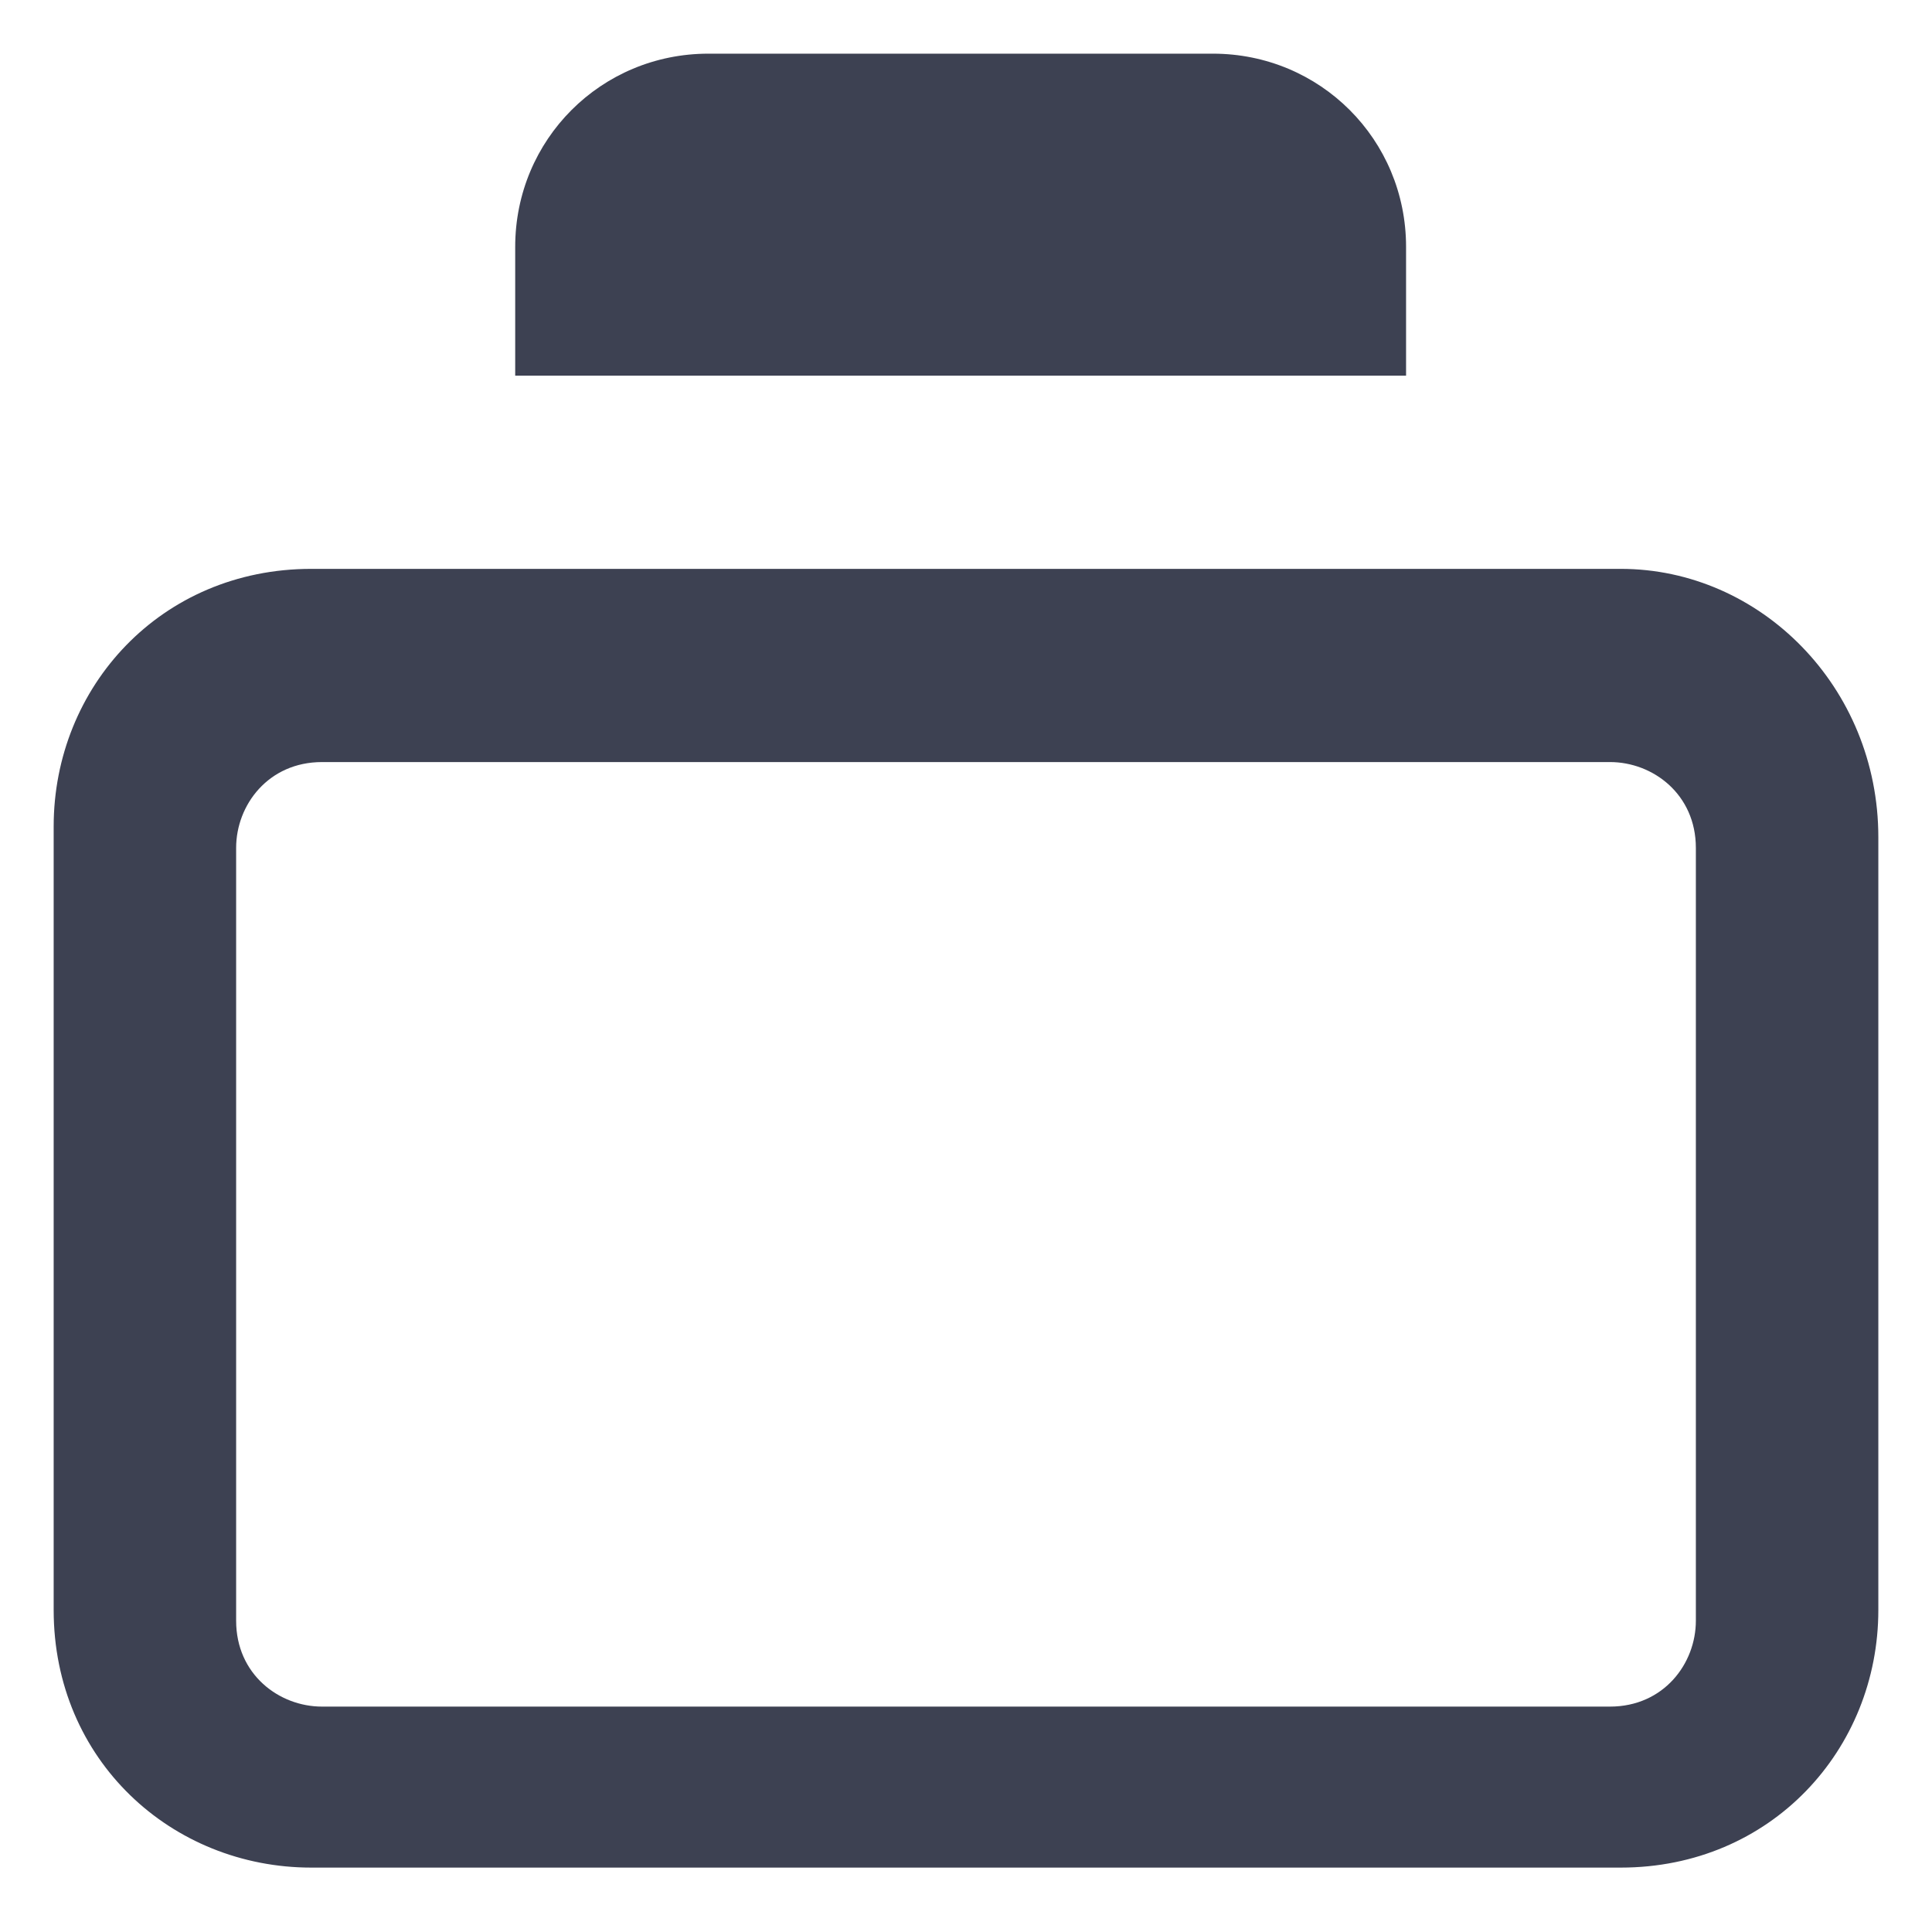 <?xml version="1.0" encoding="utf-8"?>
<!-- Generator: Adobe Illustrator 27.5.0, SVG Export Plug-In . SVG Version: 6.00 Build 0)  -->
<svg version="1.1" id="Layer_1" xmlns="http://www.w3.org/2000/svg" xmlns:xlink="http://www.w3.org/1999/xlink" x="0px" y="0px"
	 viewBox="0 0 18 18" style="enable-background:new 0 0 18 18;" xml:space="preserve">
<style type="text/css">
	.st0{fill:#3D4152;}
</style>
<g>
	<g>
		<path class="st0" d="M15,7.1c0.4,0,0.8,0.3,0.8,0.8v7.2c0,0.4-0.3,0.8-0.8,0.8H3c-0.4,0-0.8-0.3-0.8-0.8V7.9
			c0-0.4,0.3-0.8,0.8-0.8L15,7.1 M15.1,5.3H2.9c-1.4,0-2.4,1.1-2.4,2.4V15c0,1.4,1.1,2.4,2.4,2.4h12.2c1.4,0,2.4-1.1,2.4-2.4V7.8
			C17.5,6.4,16.4,5.3,15.1,5.3L15.1,5.3z"/>
	</g>
	<path class="st0" d="M6.6,0.5h4.7c1,0,1.8,0.8,1.8,1.8v1.2H4.8V2.3C4.8,1.3,5.6,0.5,6.6,0.5z"/>
</g>
</svg>
